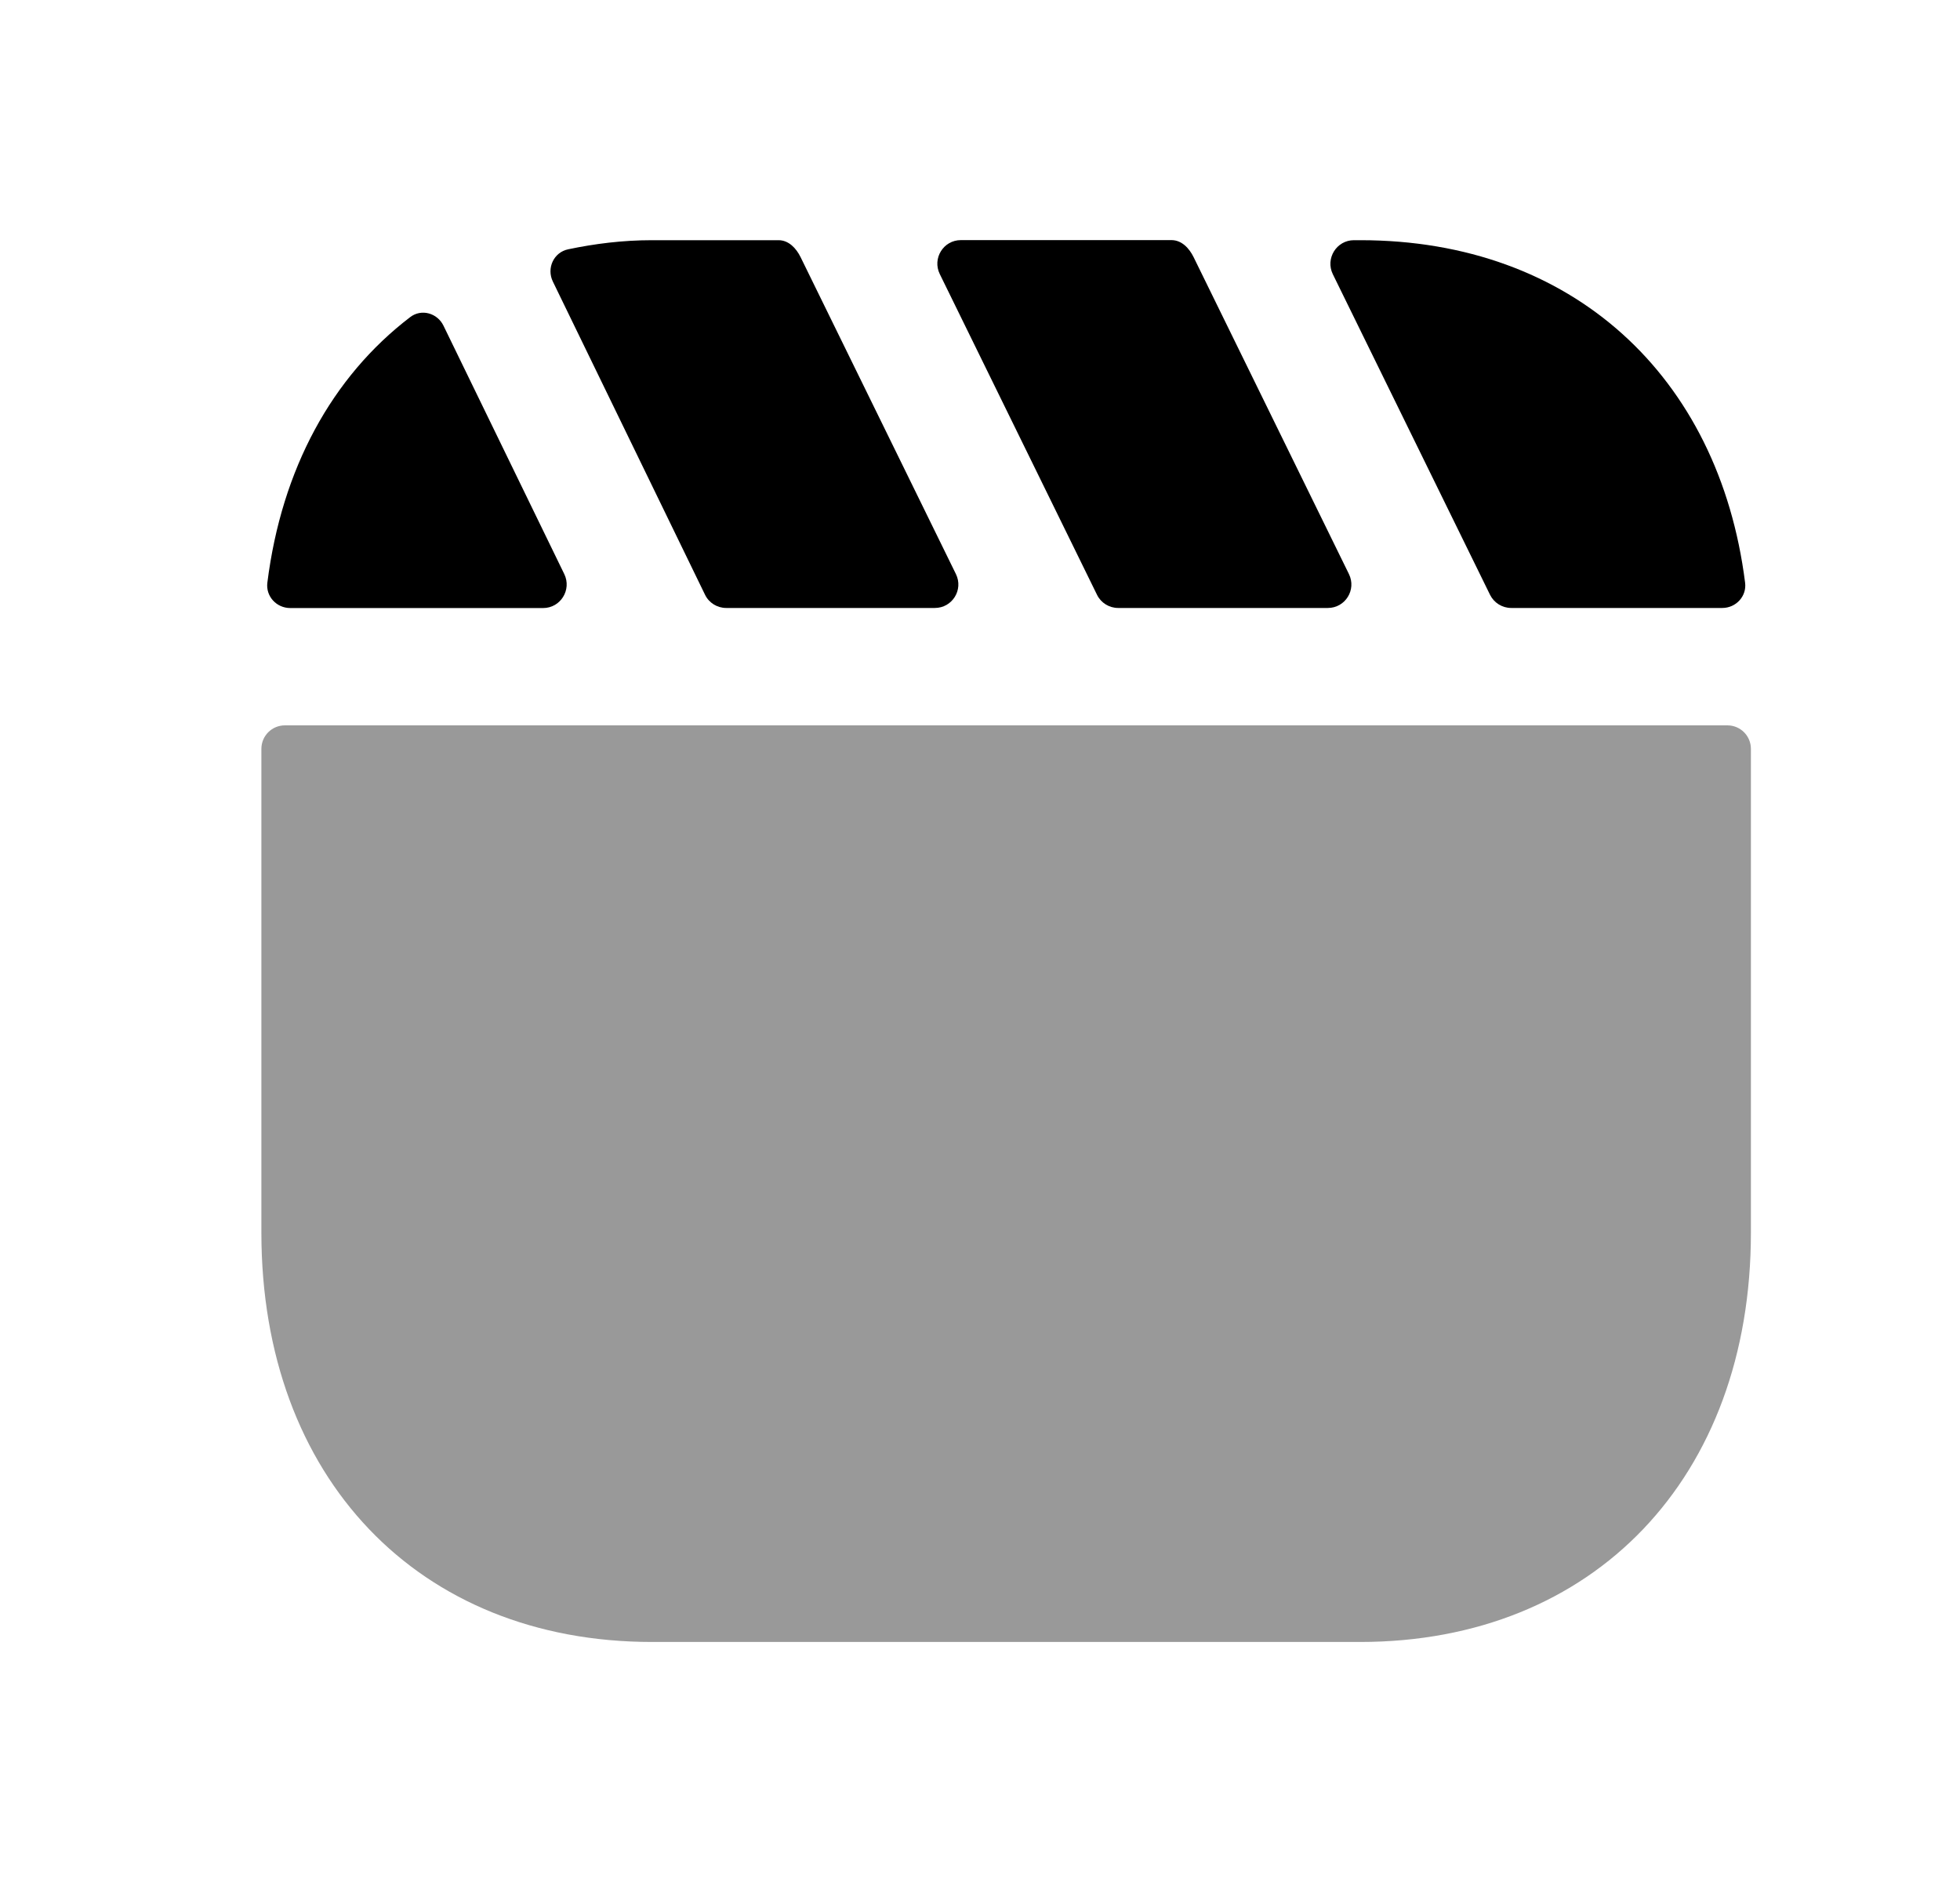 <svg width="25" height="24" viewBox="0 0 25 24" fill="none" xmlns="http://www.w3.org/2000/svg">
<path fill-rule="evenodd" clip-rule="evenodd" d="M19.006 7.586C19.057 7.688 19.161 7.753 19.276 7.753H21.968C22.142 7.753 22.281 7.604 22.259 7.431C21.926 4.792 20.05 3.063 17.352 3.063H17.27C17.048 3.063 16.903 3.296 17 3.496L19.006 7.586Z" fill="black"/>
<path fill-rule="evenodd" clip-rule="evenodd" d="M15.225 3.28C15.168 3.164 15.072 3.062 14.942 3.062H12.256C12.034 3.062 11.889 3.295 11.987 3.495L13.993 7.586C14.043 7.688 14.148 7.753 14.262 7.753H16.937C17.159 7.753 17.304 7.521 17.206 7.321L15.225 3.28Z" fill="black"/>
<path fill-rule="evenodd" clip-rule="evenodd" d="M8.993 7.585C9.043 7.688 9.148 7.753 9.263 7.753H11.924C12.146 7.753 12.291 7.521 12.193 7.321L10.212 3.28C10.155 3.164 10.059 3.063 9.93 3.063H8.317C7.94 3.063 7.587 3.108 7.248 3.179C7.062 3.217 6.969 3.421 7.052 3.591L8.993 7.585Z" fill="black"/>
<path fill-rule="evenodd" clip-rule="evenodd" d="M6.928 7.754C7.149 7.754 7.294 7.522 7.198 7.322L5.657 4.154C5.579 3.992 5.375 3.934 5.232 4.044C4.234 4.806 3.592 5.981 3.41 7.432C3.389 7.605 3.527 7.754 3.702 7.754H6.928Z" fill="black"/>
<path opacity="0.4" fill-rule="evenodd" clip-rule="evenodd" d="M3.634 9.25C3.468 9.25 3.334 9.384 3.334 9.55V15.72C3.334 18.842 5.336 20.939 8.316 20.939H17.349C20.33 20.939 22.333 18.842 22.333 15.72V9.55C22.333 9.384 22.199 9.25 22.033 9.25H3.634Z" fill="black"/>
</svg>
